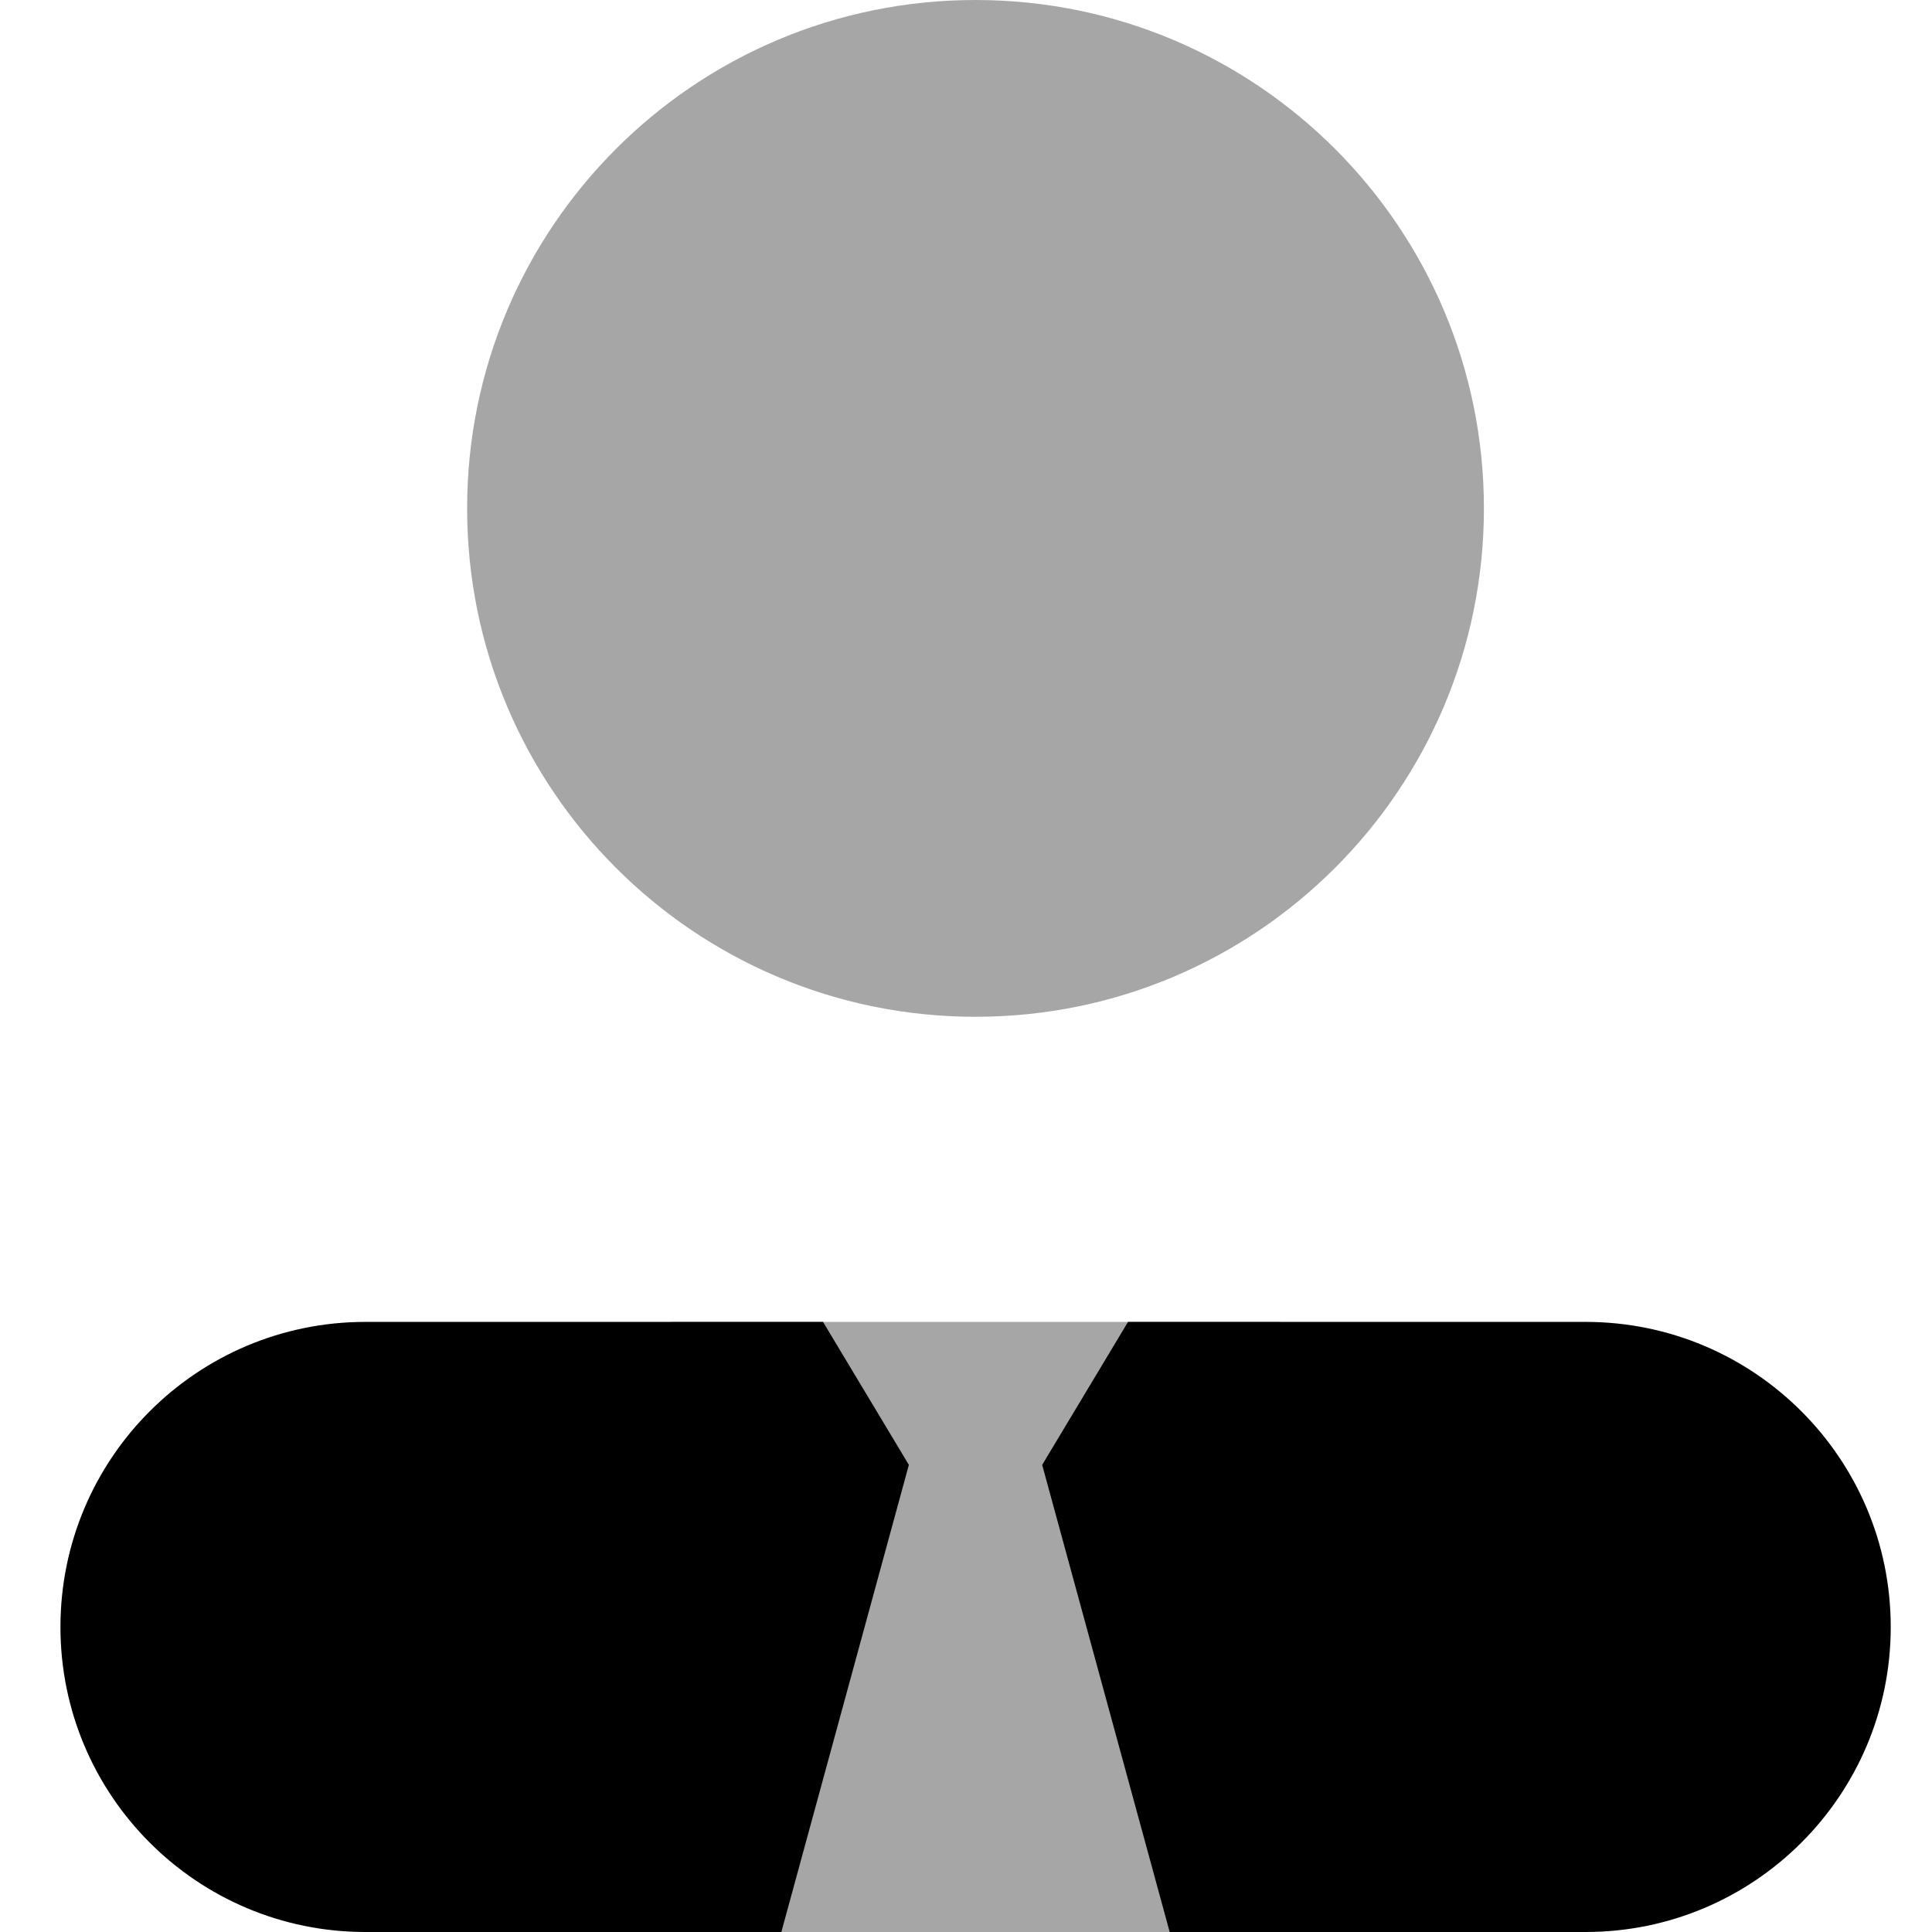 <svg width="14" height="14" viewBox="0 0 14 14" fill="none" xmlns="http://www.w3.org/2000/svg">
<g clip-path="url(#clip0_659_7961)">
<path opacity="0.35" d="M9.28 9.579H4.859V14H9.28V9.579Z" fill="black"/>
<path opacity="0.35" d="M7.069 7.368C9.104 7.368 10.753 5.719 10.753 3.684C10.753 1.649 9.104 0 7.069 0C5.034 0 3.385 1.649 3.385 3.684C3.385 5.719 5.034 7.368 7.069 7.368Z" fill="black"/>
<path d="M11.49 9.579C11.383 9.579 9.898 9.579 8.174 9.579L7.552 10.615L8.476 14C10.067 14 11.389 14 11.49 14C12.711 14 13.701 13.01 13.701 11.79C13.701 10.569 12.711 9.579 11.49 9.579Z" fill="black"/>
<path d="M6.586 10.615L5.964 9.579C4.24 9.579 2.756 9.579 2.648 9.579C1.427 9.579 0.438 10.569 0.438 11.79C0.438 13.01 1.427 14 2.648 14C2.749 14 4.071 14 5.662 14L6.586 10.615Z" fill="black"/>
</g>
<defs>
<clipPath id="clip0_659_7961">
<rect width="14" height="14" fill="white"/>
</clipPath>
</defs>
</svg>
